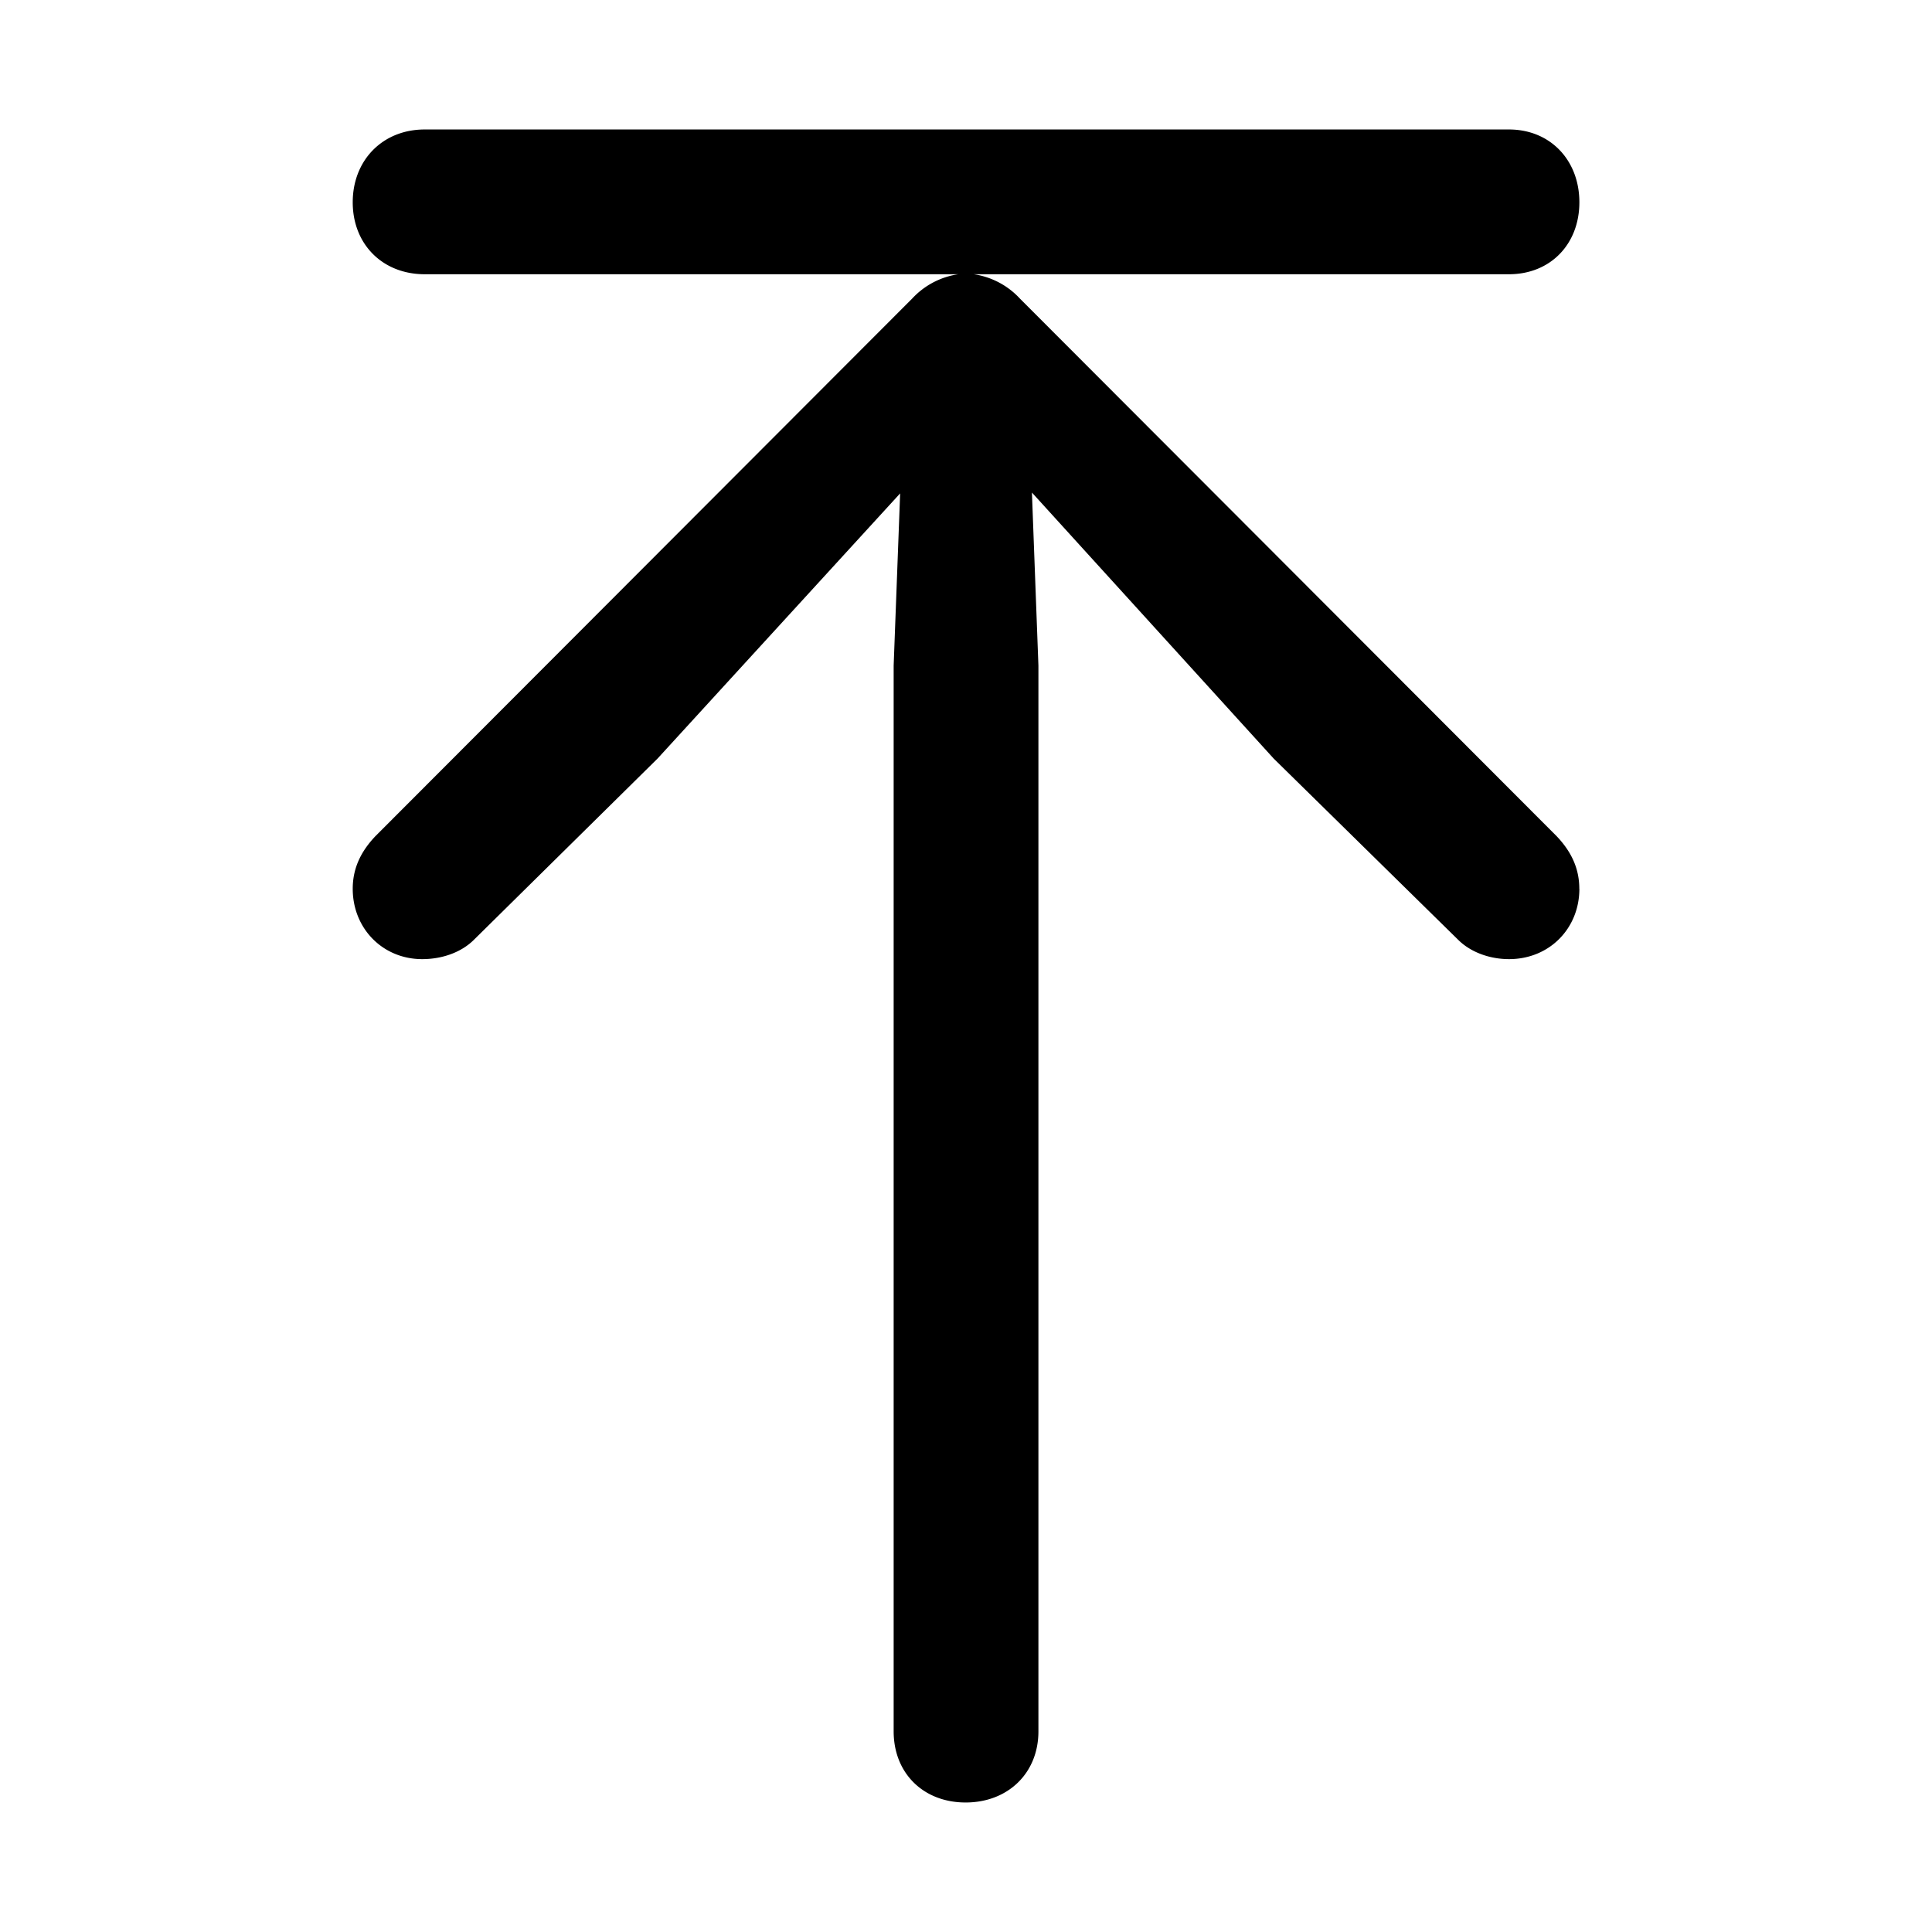 <svg xmlns="http://www.w3.org/2000/svg" width="1em" height="1em" viewBox="0 0 56 56"><path fill="currentColor" d="M45.777 25.762c0-.563-.21-1.055-.656-1.524L29.56 8.652a2.266 2.266 0 0 0-1.336-.703h15.515c1.196 0 2.04-.867 2.04-2.086c0-1.219-.844-2.11-2.04-2.11h-31.43c-1.218 0-2.085.891-2.085 2.11c0 1.219.867 2.086 2.086 2.086h15.468a2.27 2.27 0 0 0-1.336.703L10.88 24.238c-.445.469-.656.961-.656 1.524c0 1.148.867 2.039 2.015 2.039c.563 0 1.125-.188 1.5-.563l5.32-5.25l7.032-7.687l-.188 4.992v30.89c0 1.22.867 2.063 2.086 2.063c1.22 0 2.11-.844 2.11-2.062V19.293l-.188-5.016l7.008 7.711l5.344 5.25c.375.375.937.563 1.476.563c1.172 0 2.04-.89 2.04-2.04"/></svg>